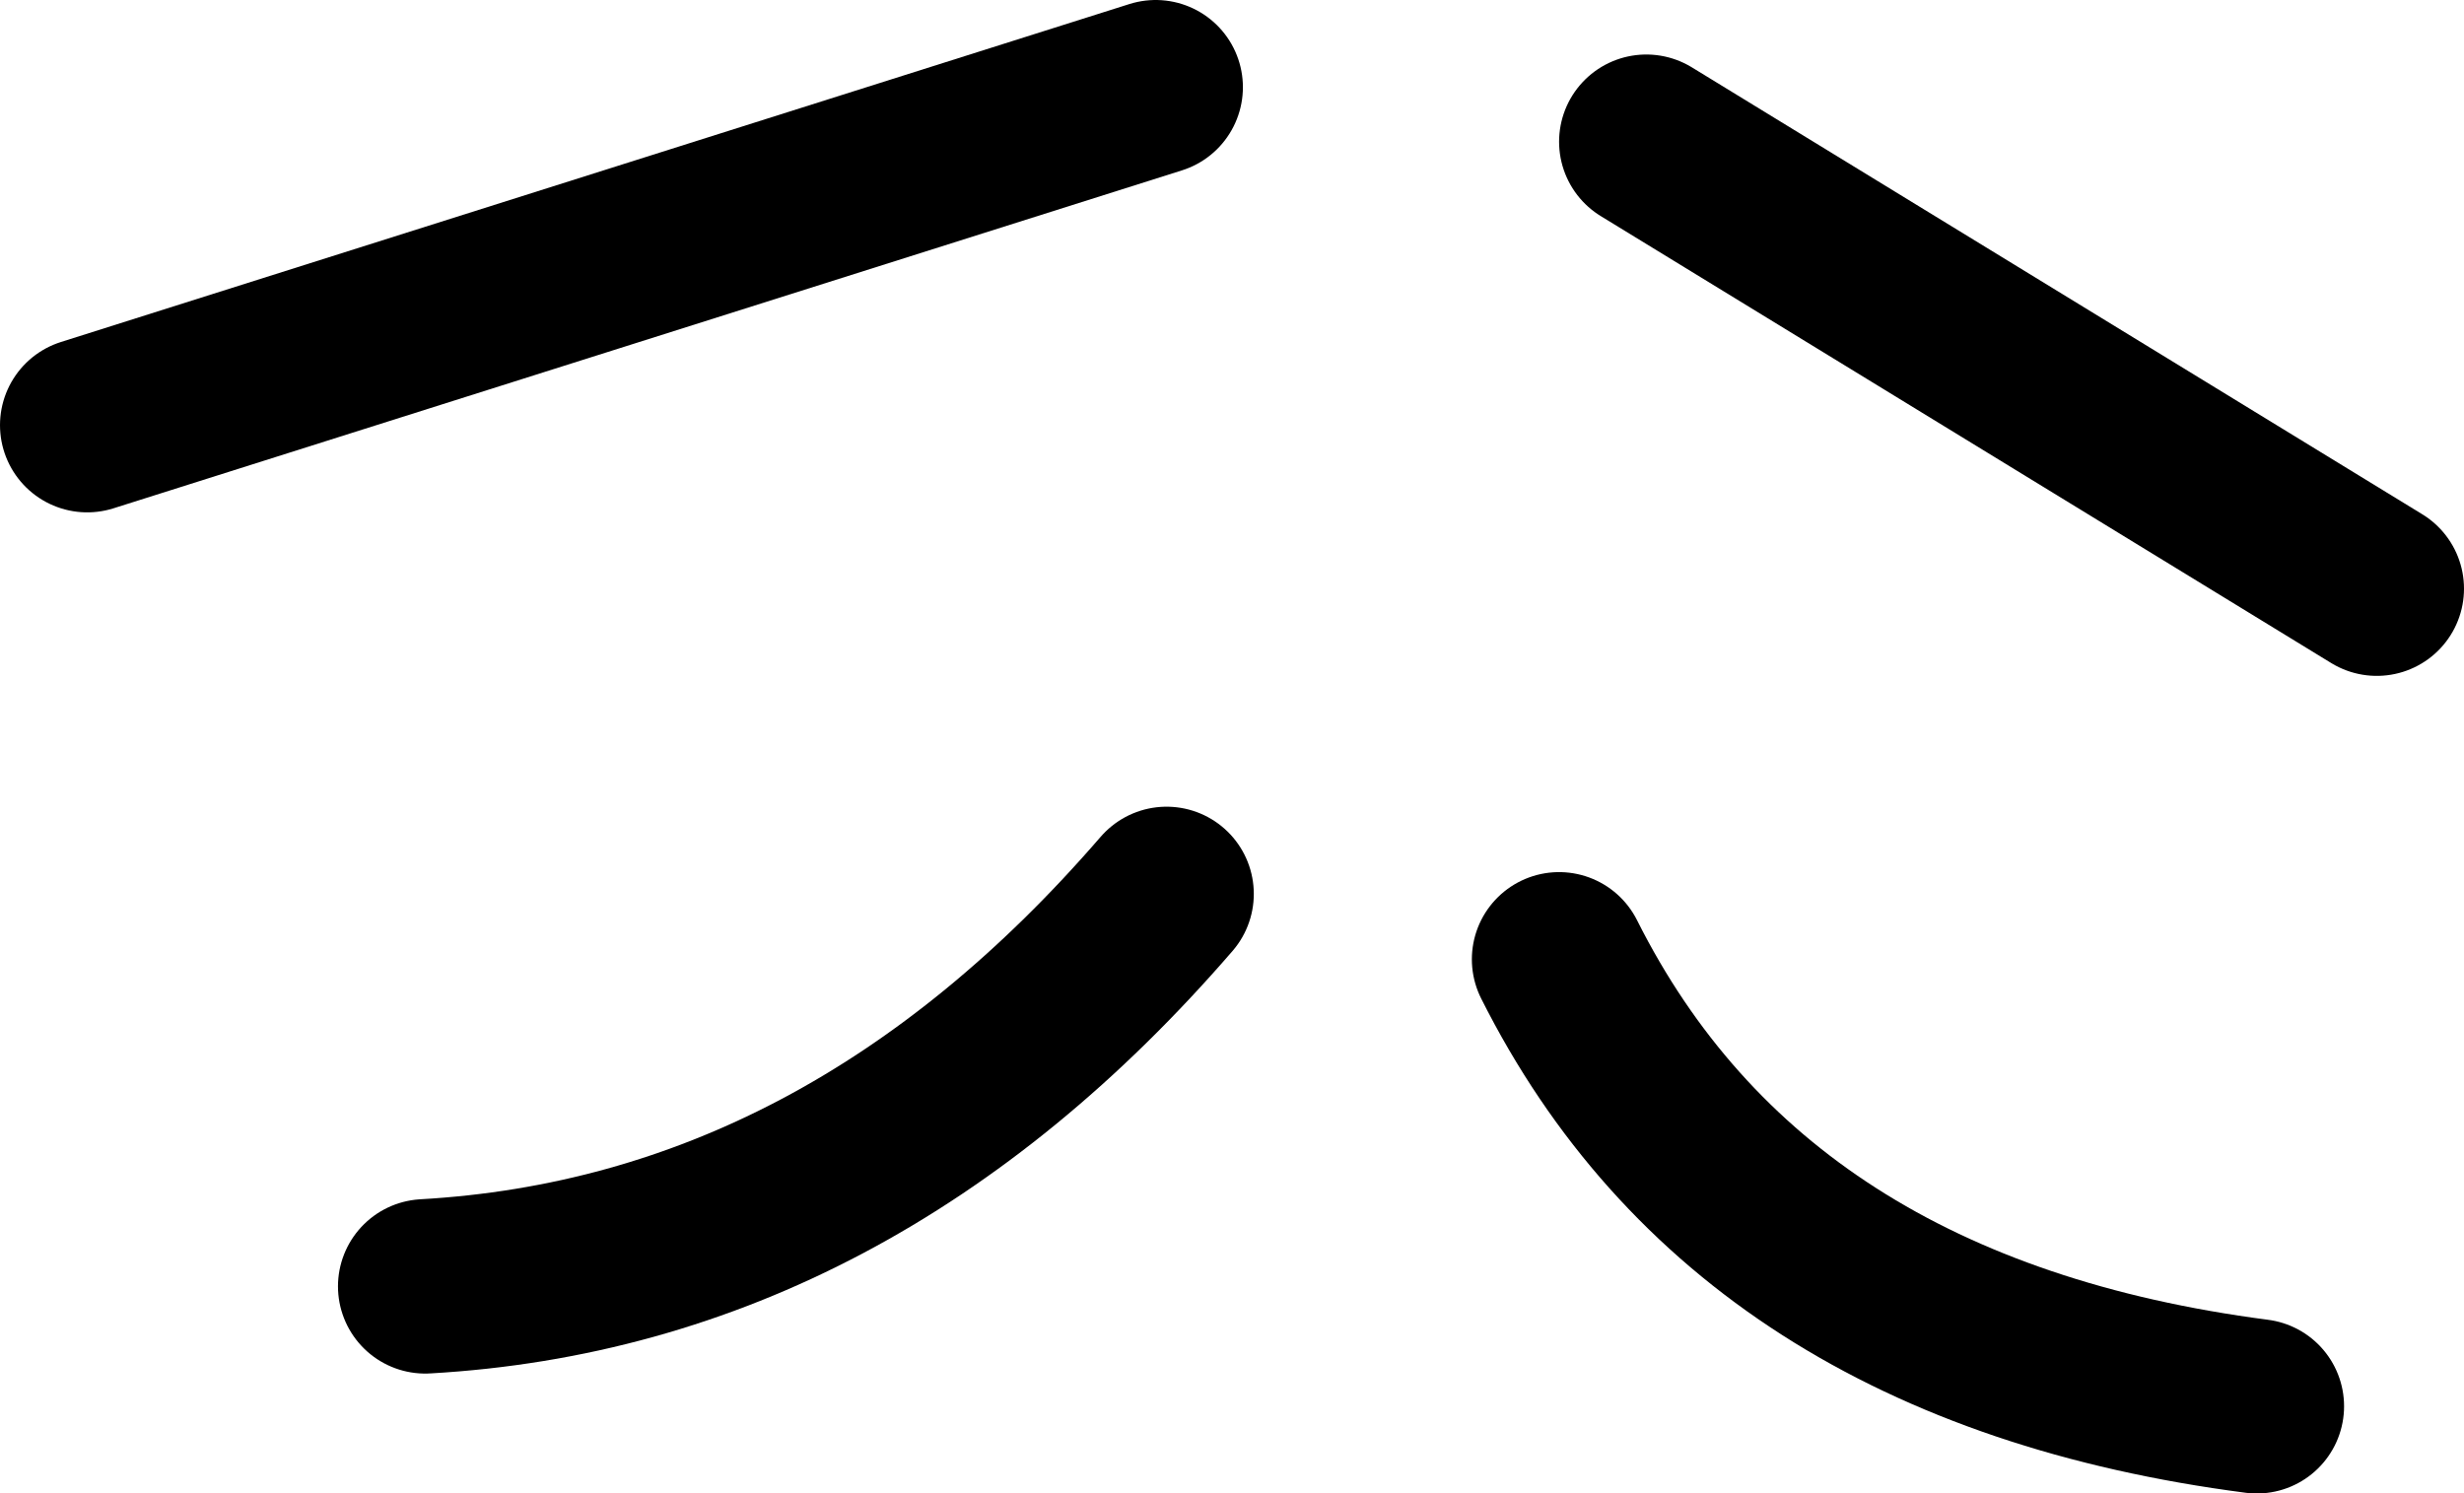 <svg id="Layer_1" data-name="Layer 1" xmlns="http://www.w3.org/2000/svg" viewBox="0 0 56.5 34.25"><path d="M35.75,22q4.39,8.74,16,10.25" fill="none" stroke="#000" stroke-linecap="round" stroke-linejoin="round" stroke-width="4"/><line x1="37.75" y1="3.25" x2="54.5" y2="13.5" fill="none" stroke="#000" stroke-linecap="round" stroke-linejoin="round" stroke-width="4"/><line x1="2" y1="9.75" x2="26.5" y2="2" fill="none" stroke="#000" stroke-linecap="round" stroke-linejoin="round" stroke-width="4"/><path d="M9.75,29.5q9.7-.55,17-9" fill="none" stroke="#000" stroke-linecap="round" stroke-linejoin="round" stroke-width="4"/></svg>